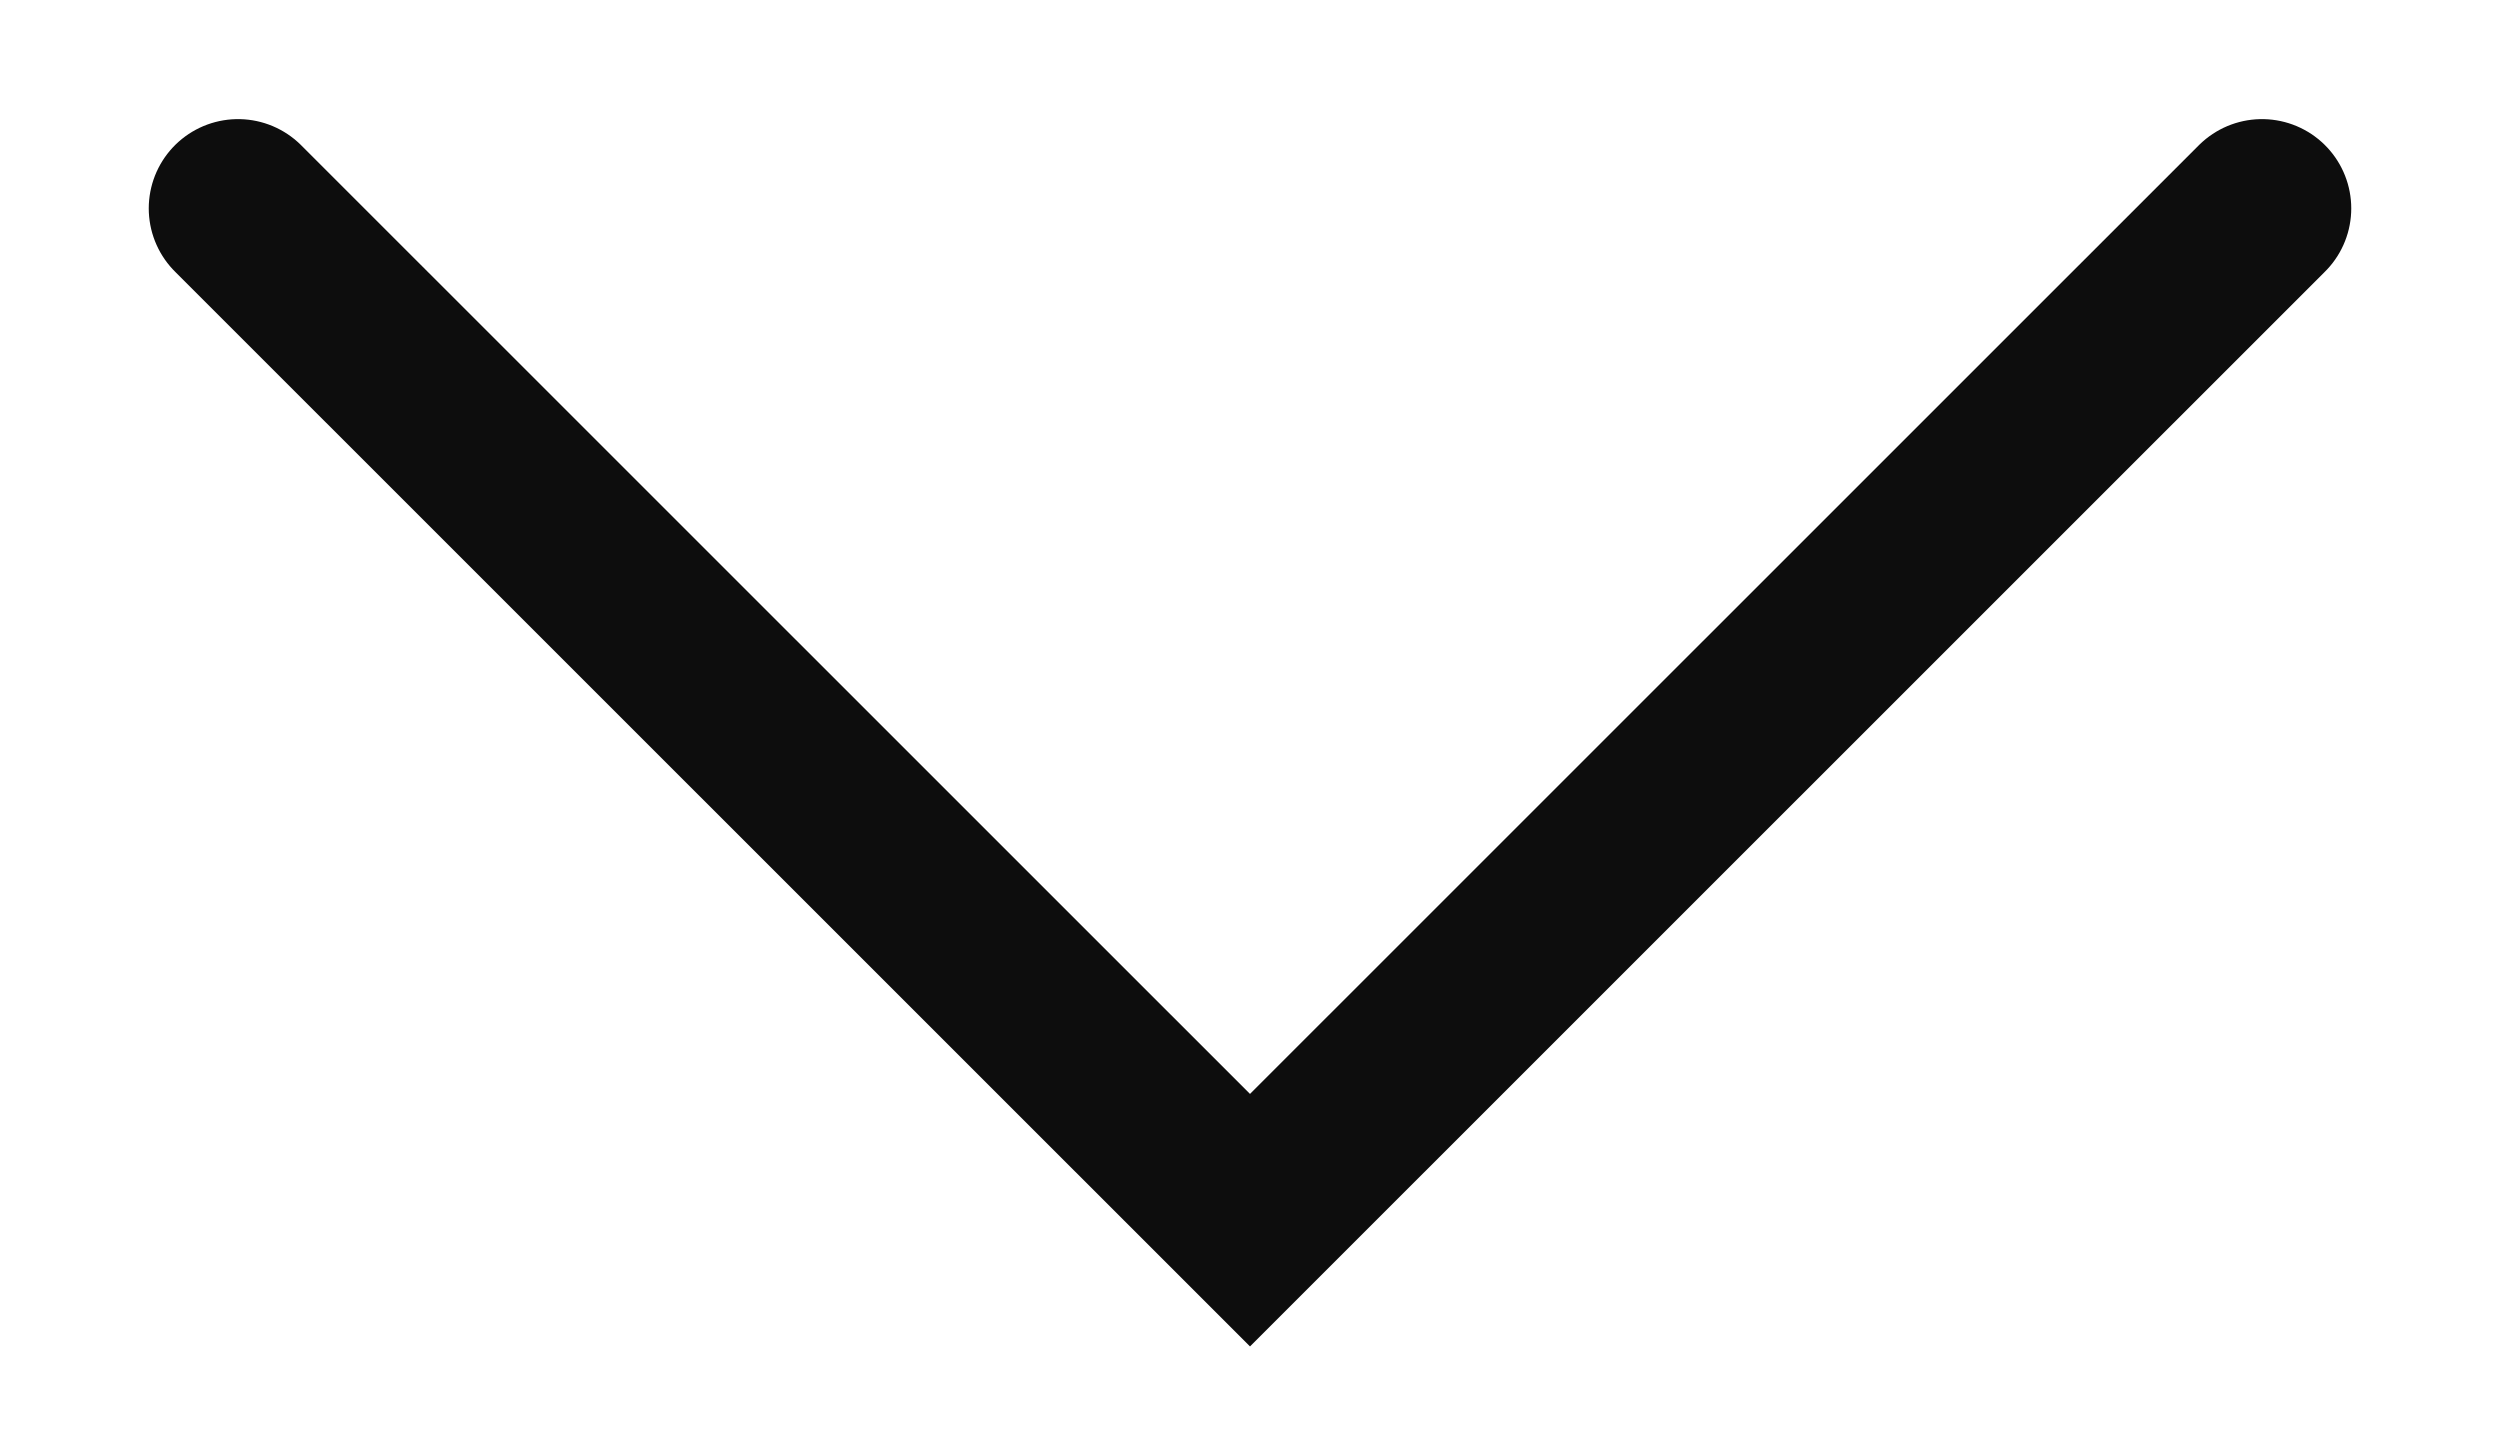 <svg width="14" height="8" viewBox="0 0 14 8" fill="none" xmlns="http://www.w3.org/2000/svg">
<path d="M12.667 1.167L7 6.833L1.333 1.167" stroke="#0D0D0D" strokeMiterlimit="10" stroke-linecap="round"/>
</svg>
